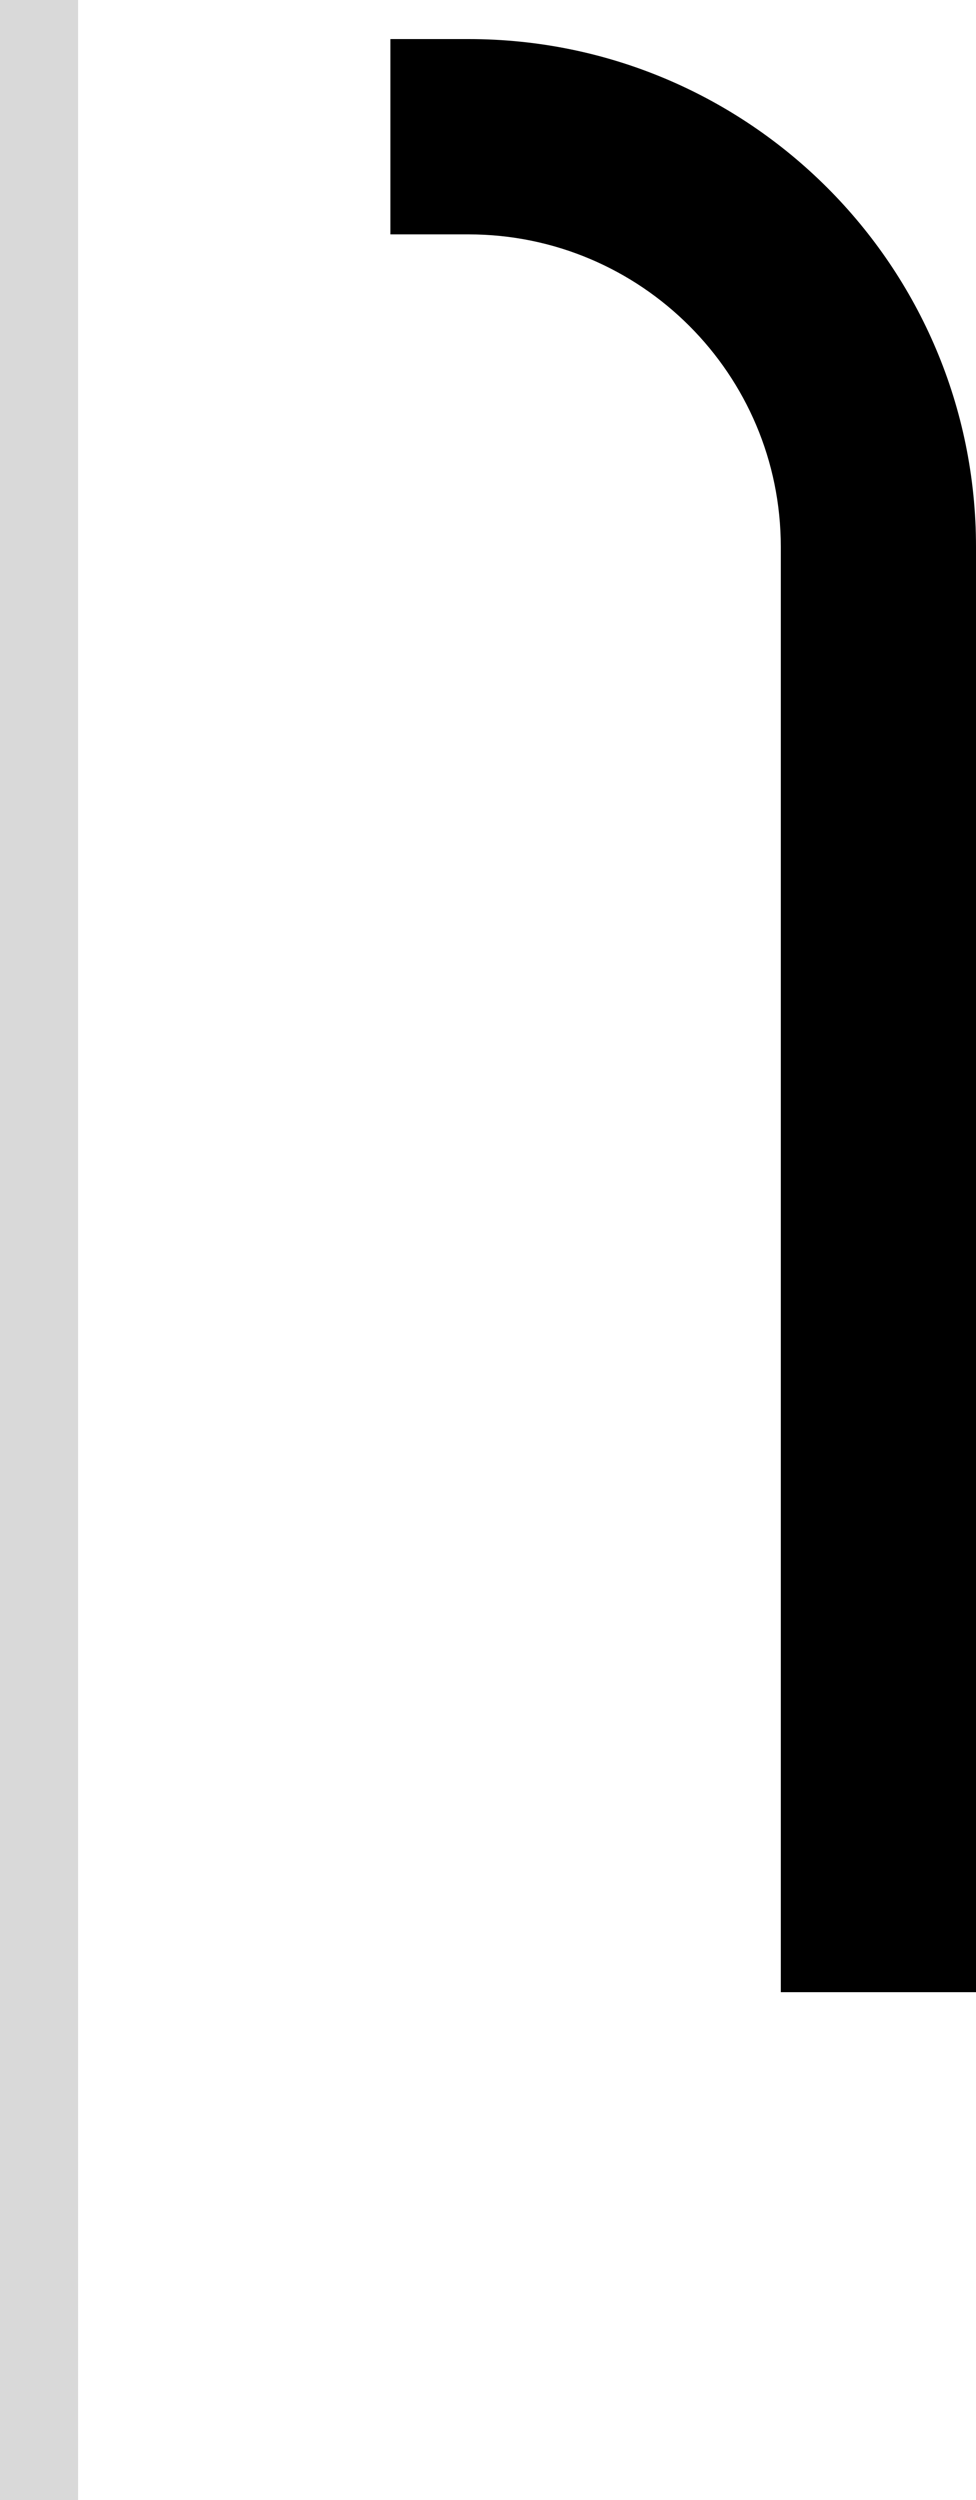 <svg width="25" height="64" viewBox="0 0 25 64" fill="none" xmlns="http://www.w3.org/2000/svg">
<path d="M12 1C19.18 1 25 6.82 25 14V51H20V14C20 9.582 16.418 6 12 6H10V1H12Z" fill="black"/>
<rect width="2" height="64" fill="#D9D9D9"/>
</svg>
